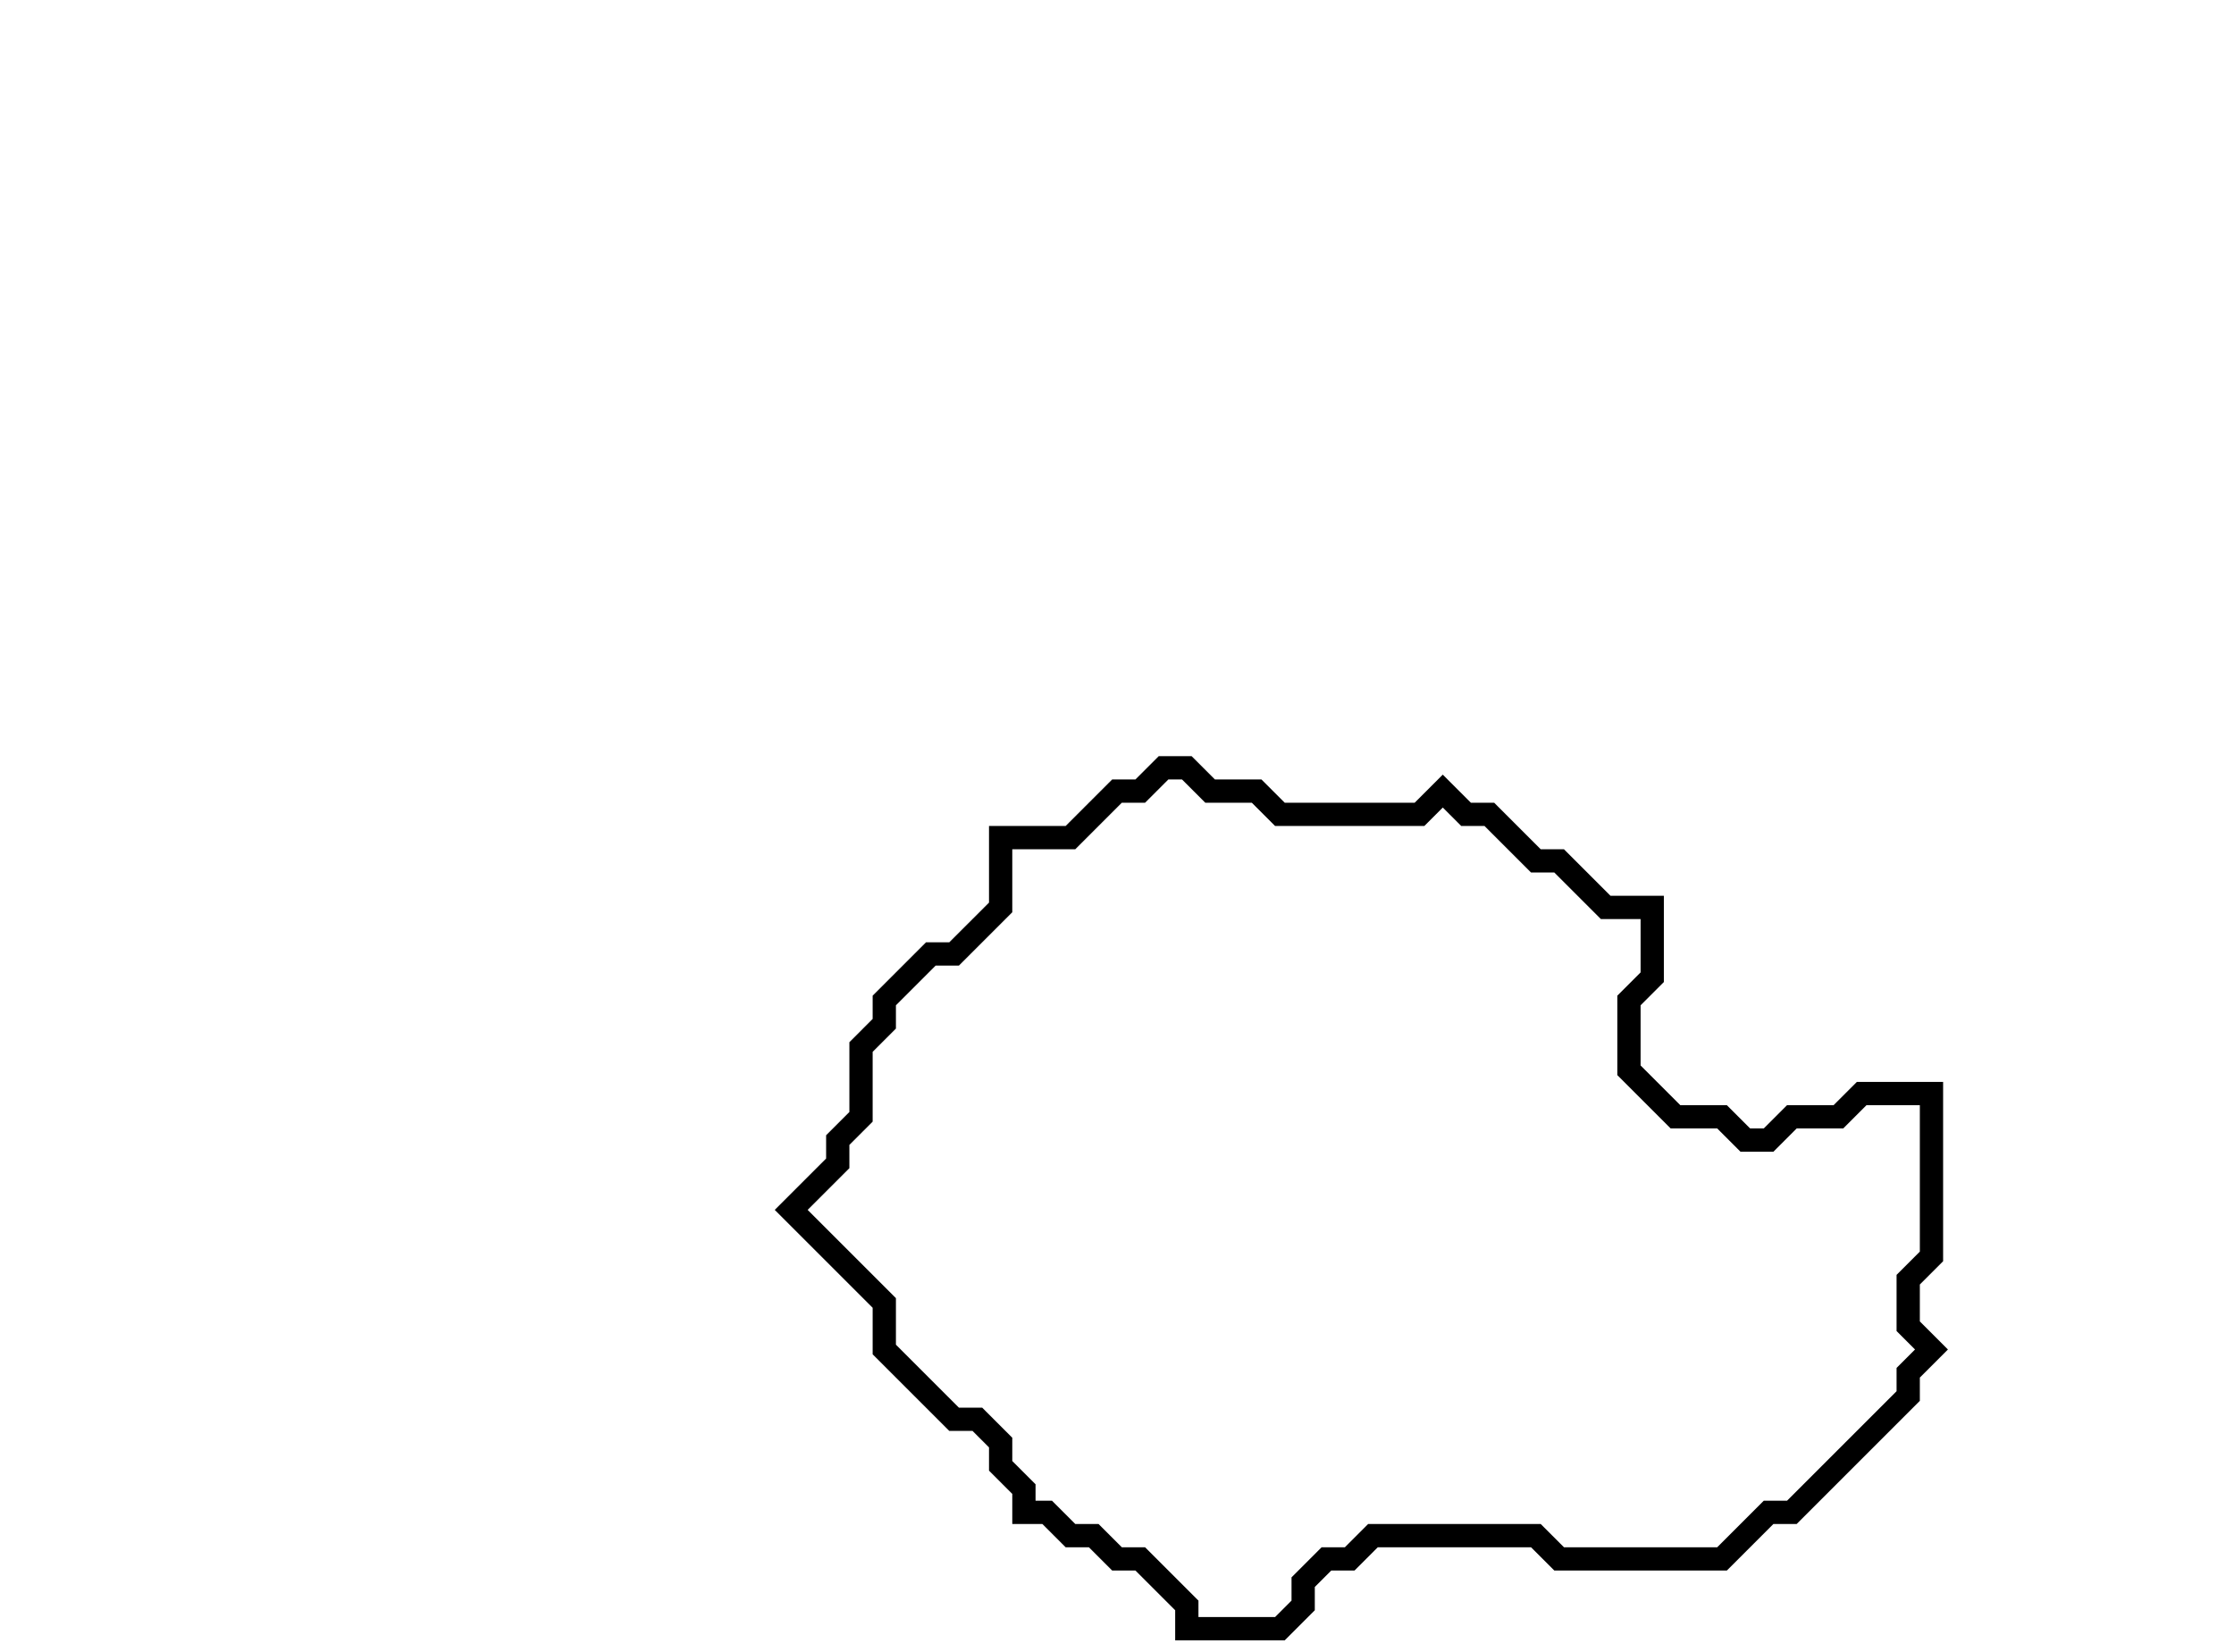<svg xmlns="http://www.w3.org/2000/svg" width="96" height="71">
  <path d="M 50,33 L 49,34 L 48,34 L 46,36 L 43,36 L 43,39 L 41,41 L 40,41 L 38,43 L 38,44 L 37,45 L 37,48 L 36,49 L 36,50 L 34,52 L 38,56 L 38,58 L 41,61 L 42,61 L 43,62 L 43,63 L 44,64 L 44,65 L 45,65 L 46,66 L 47,66 L 48,67 L 49,67 L 51,69 L 51,70 L 55,70 L 56,69 L 56,68 L 57,67 L 58,67 L 59,66 L 66,66 L 67,67 L 74,67 L 76,65 L 77,65 L 82,60 L 82,59 L 83,58 L 82,57 L 82,55 L 83,54 L 83,47 L 80,47 L 79,48 L 77,48 L 76,49 L 75,49 L 74,48 L 72,48 L 70,46 L 70,43 L 71,42 L 71,39 L 69,39 L 67,37 L 66,37 L 64,35 L 63,35 L 62,34 L 61,35 L 55,35 L 54,34 L 52,34 L 51,33 Z" fill="none" stroke="black" stroke-width="1"/>
</svg>